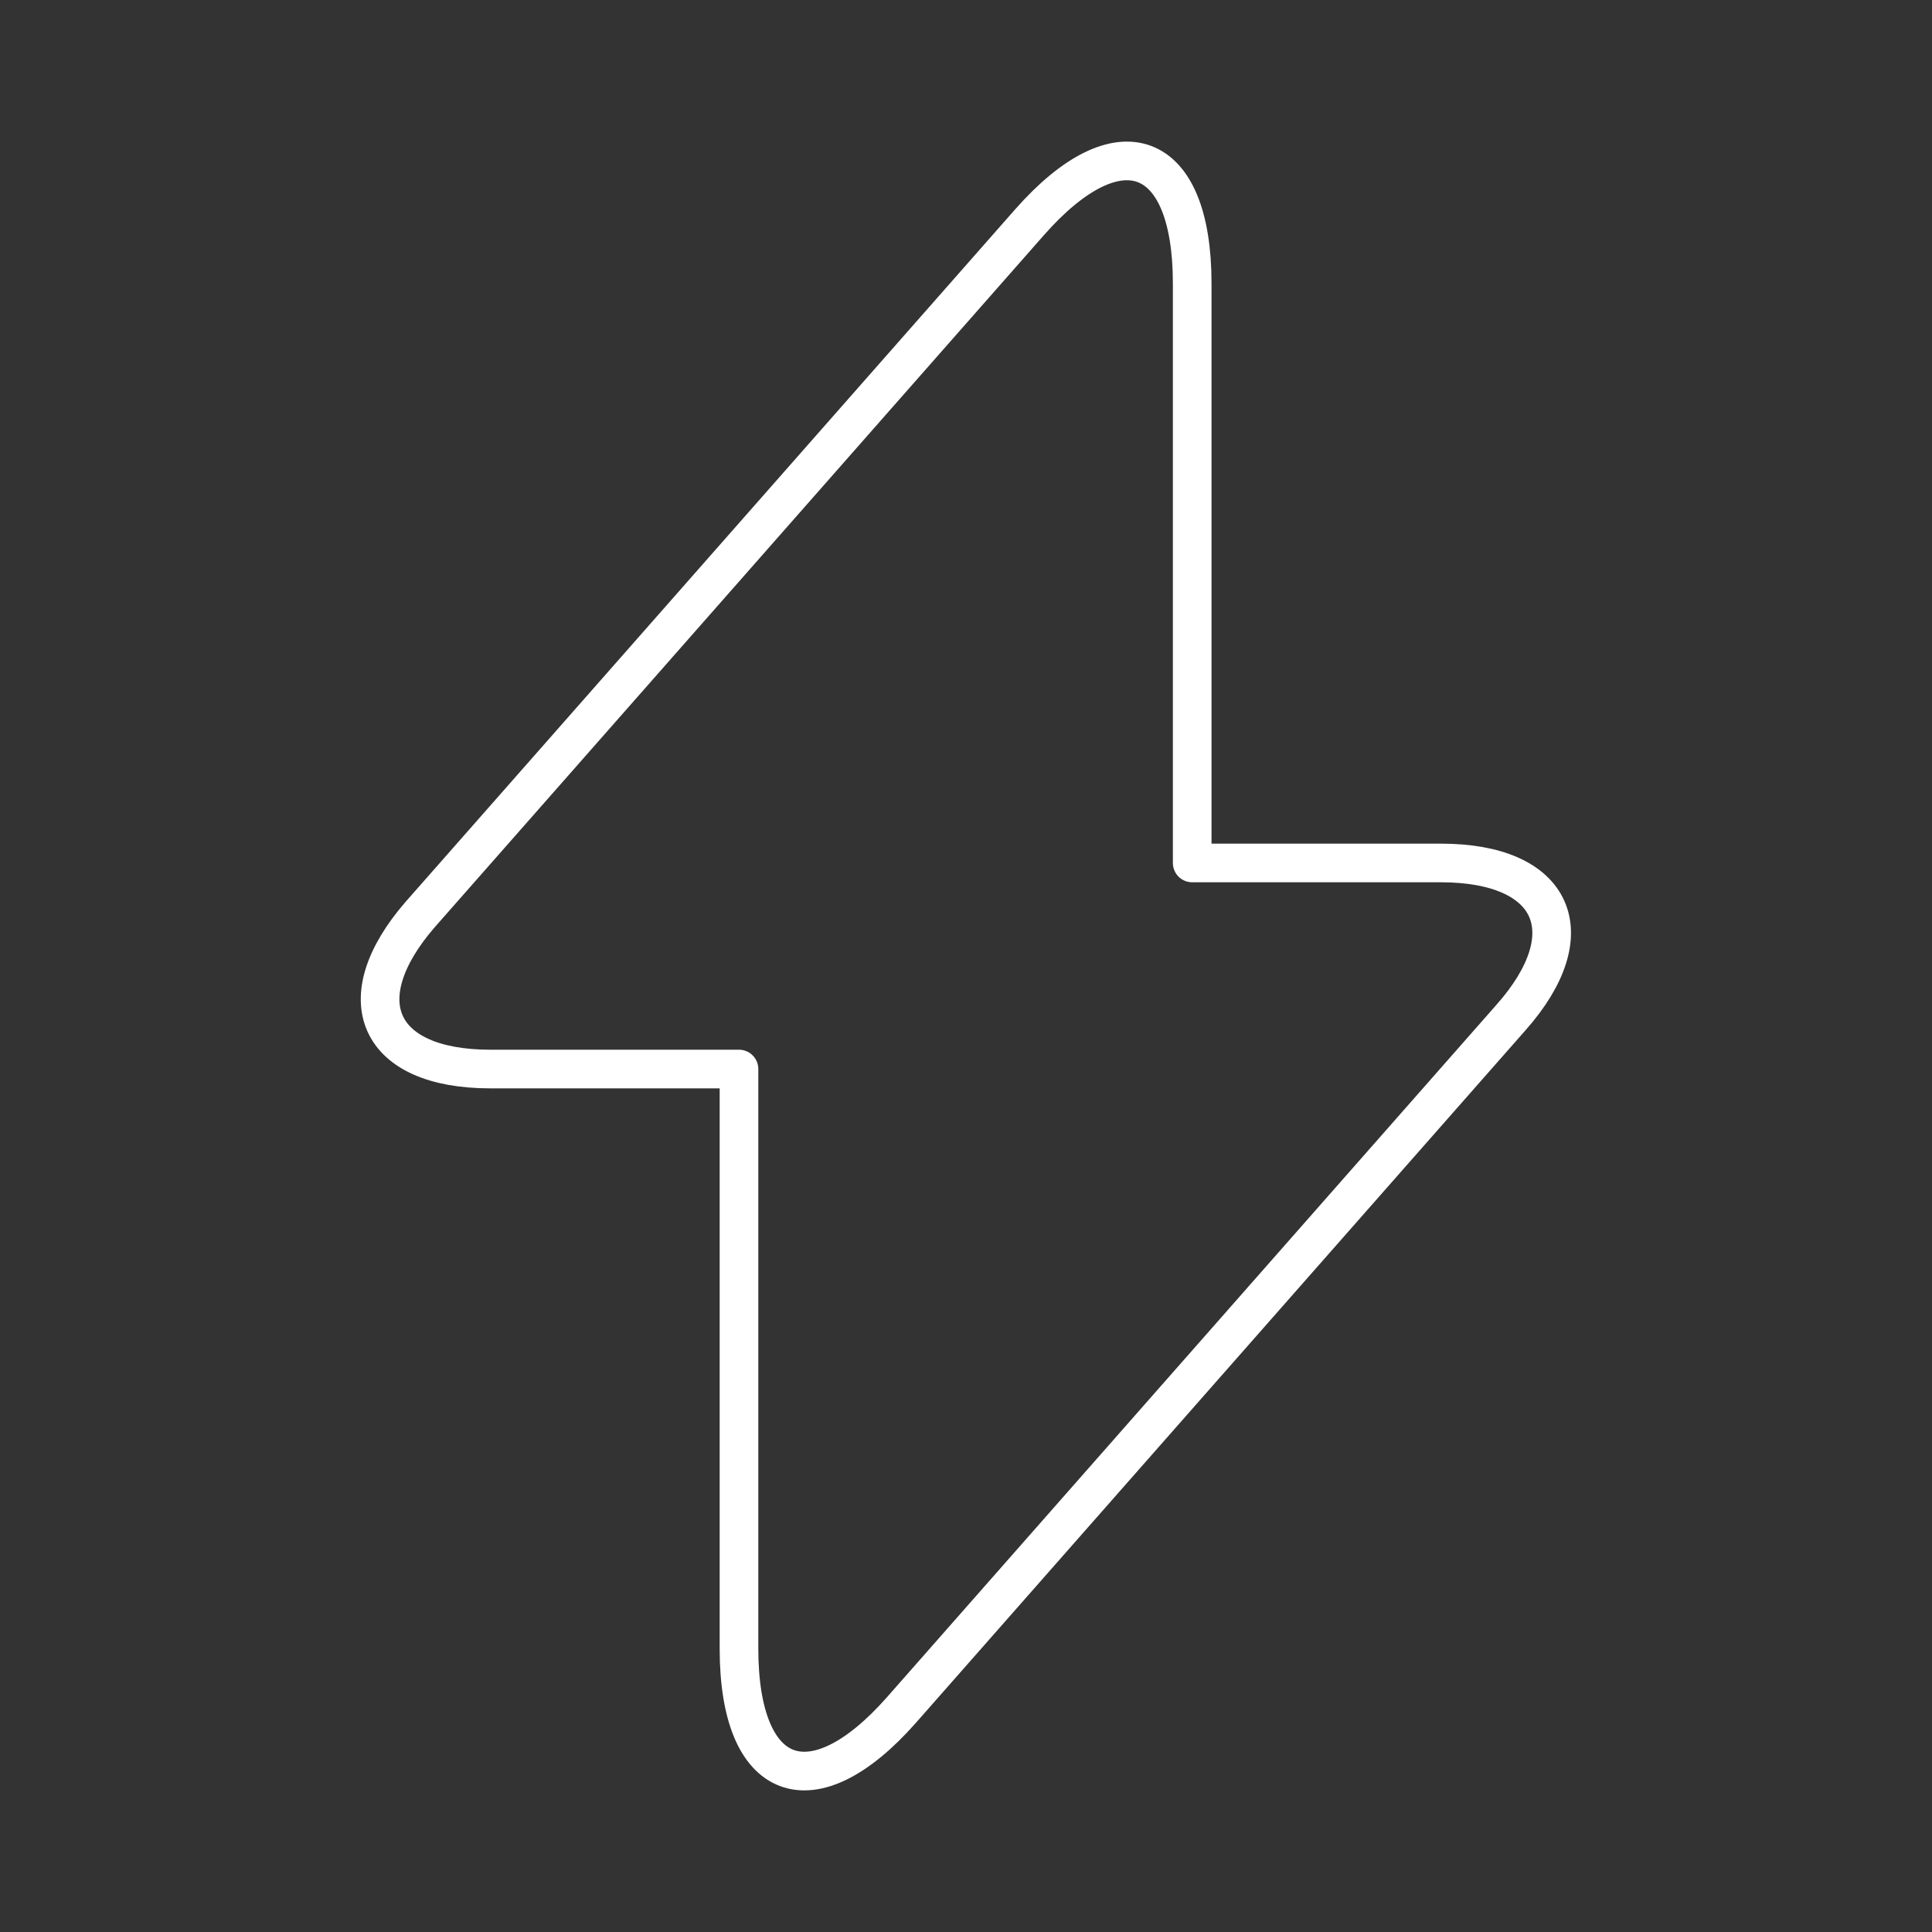 <svg width="100" height="100" viewBox="0 0 100 100" fill="none" xmlns="http://www.w3.org/2000/svg">
<rect x="0" y="0" width="100" height="100" fill="#333333" stroke="none"/>
<path d="M25.375 55.333H38.25V85.333C38.25 92.333 42.042 93.75 46.667 88.5L78.208 52.667C82.083 48.292 80.458 44.667 74.583 44.667H61.708V14.667C61.708 7.667 57.917 6.25 53.292 11.5L21.75 47.333C17.917 51.75 19.542 55.333 25.375 55.333Z" stroke="white" stroke-width="2" stroke-miterlimit="10" stroke-linecap="round" stroke-linejoin="round"/>
</svg>

